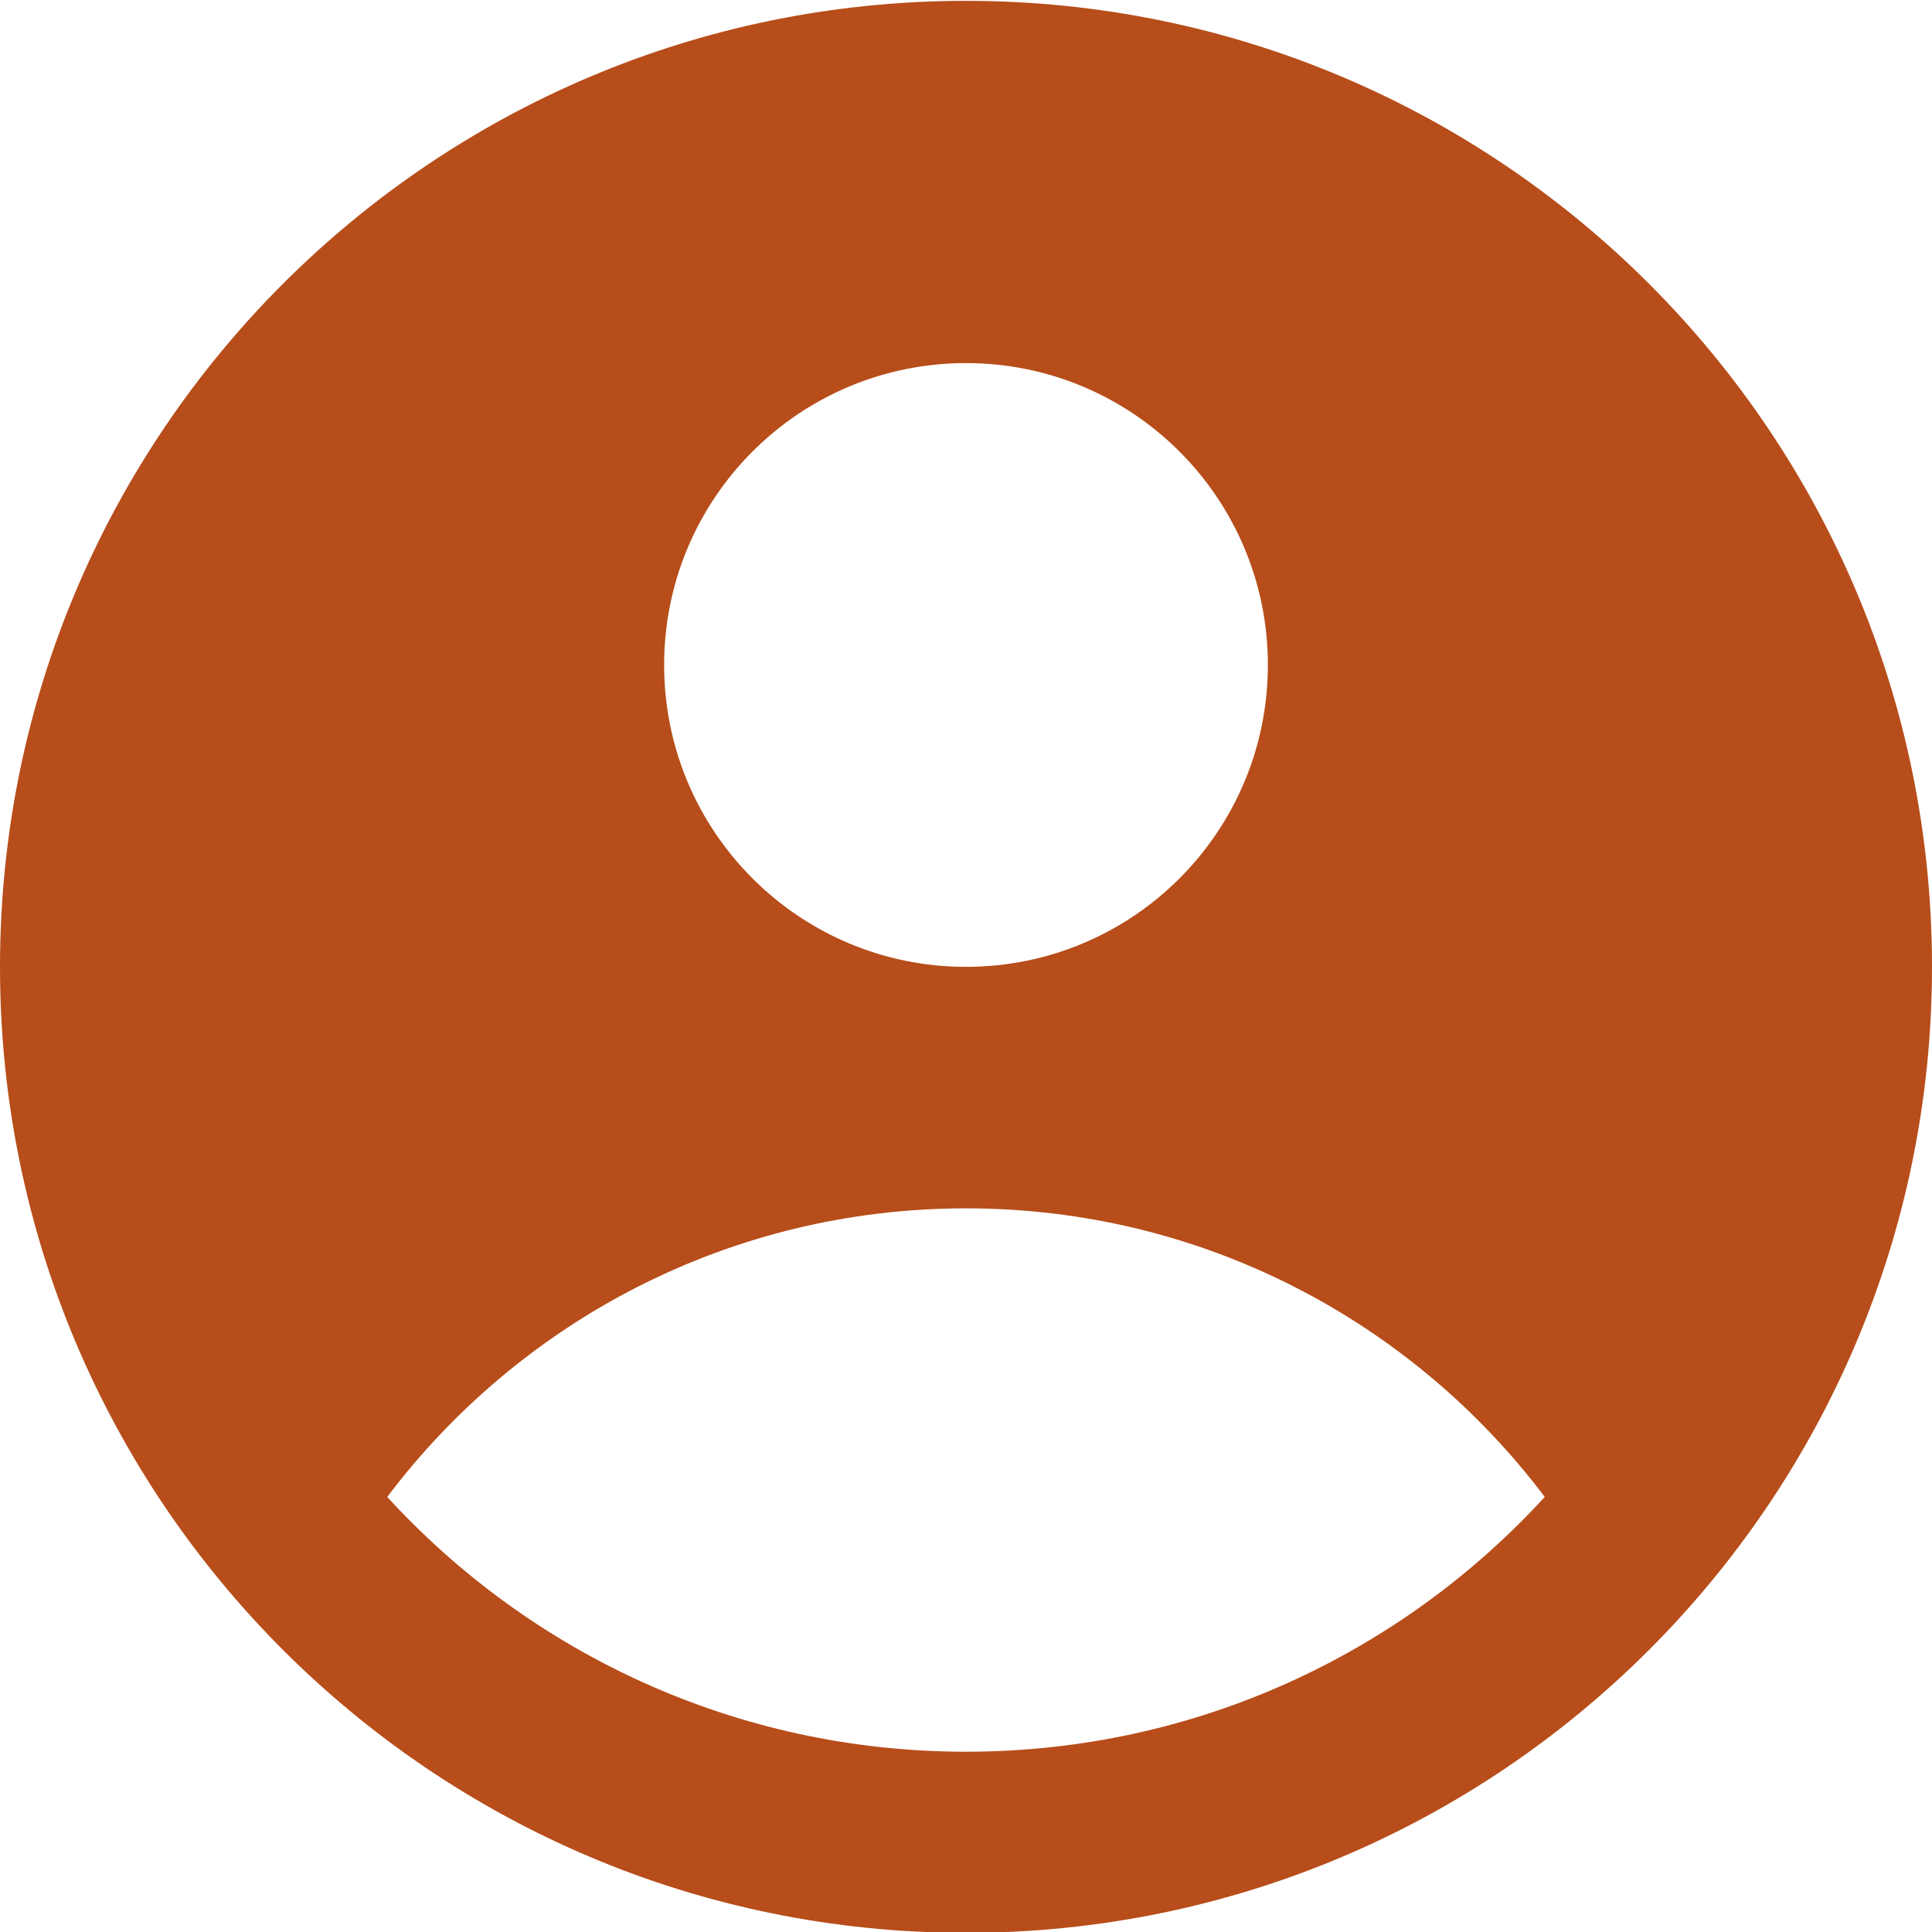 <svg width="16" height="16" viewBox="0 0 16 16" fill="none" xmlns="http://www.w3.org/2000/svg">
<path fill-rule="evenodd" clip-rule="evenodd" d="M16 8.007C16 12.425 12.418 16.007 8 16.007C3.582 16.007 0 12.425 0 8.007C0 3.589 3.582 0.007 8 0.007C12.418 0.007 16 3.589 16 8.007ZM10.5 5.507C10.5 6.888 9.381 8.007 8 8.007C6.619 8.007 5.5 6.888 5.5 5.507C5.5 4.126 6.619 3.007 8 3.007C9.381 3.007 10.5 4.126 10.5 5.507ZM8 10.007C6.041 10.007 4.302 10.945 3.207 12.397C4.395 13.694 6.103 14.507 8 14.507C9.897 14.507 11.605 13.694 12.793 12.397C11.698 10.945 9.959 10.007 8 10.007Z" fill="#B74D1A"/>
</svg>
